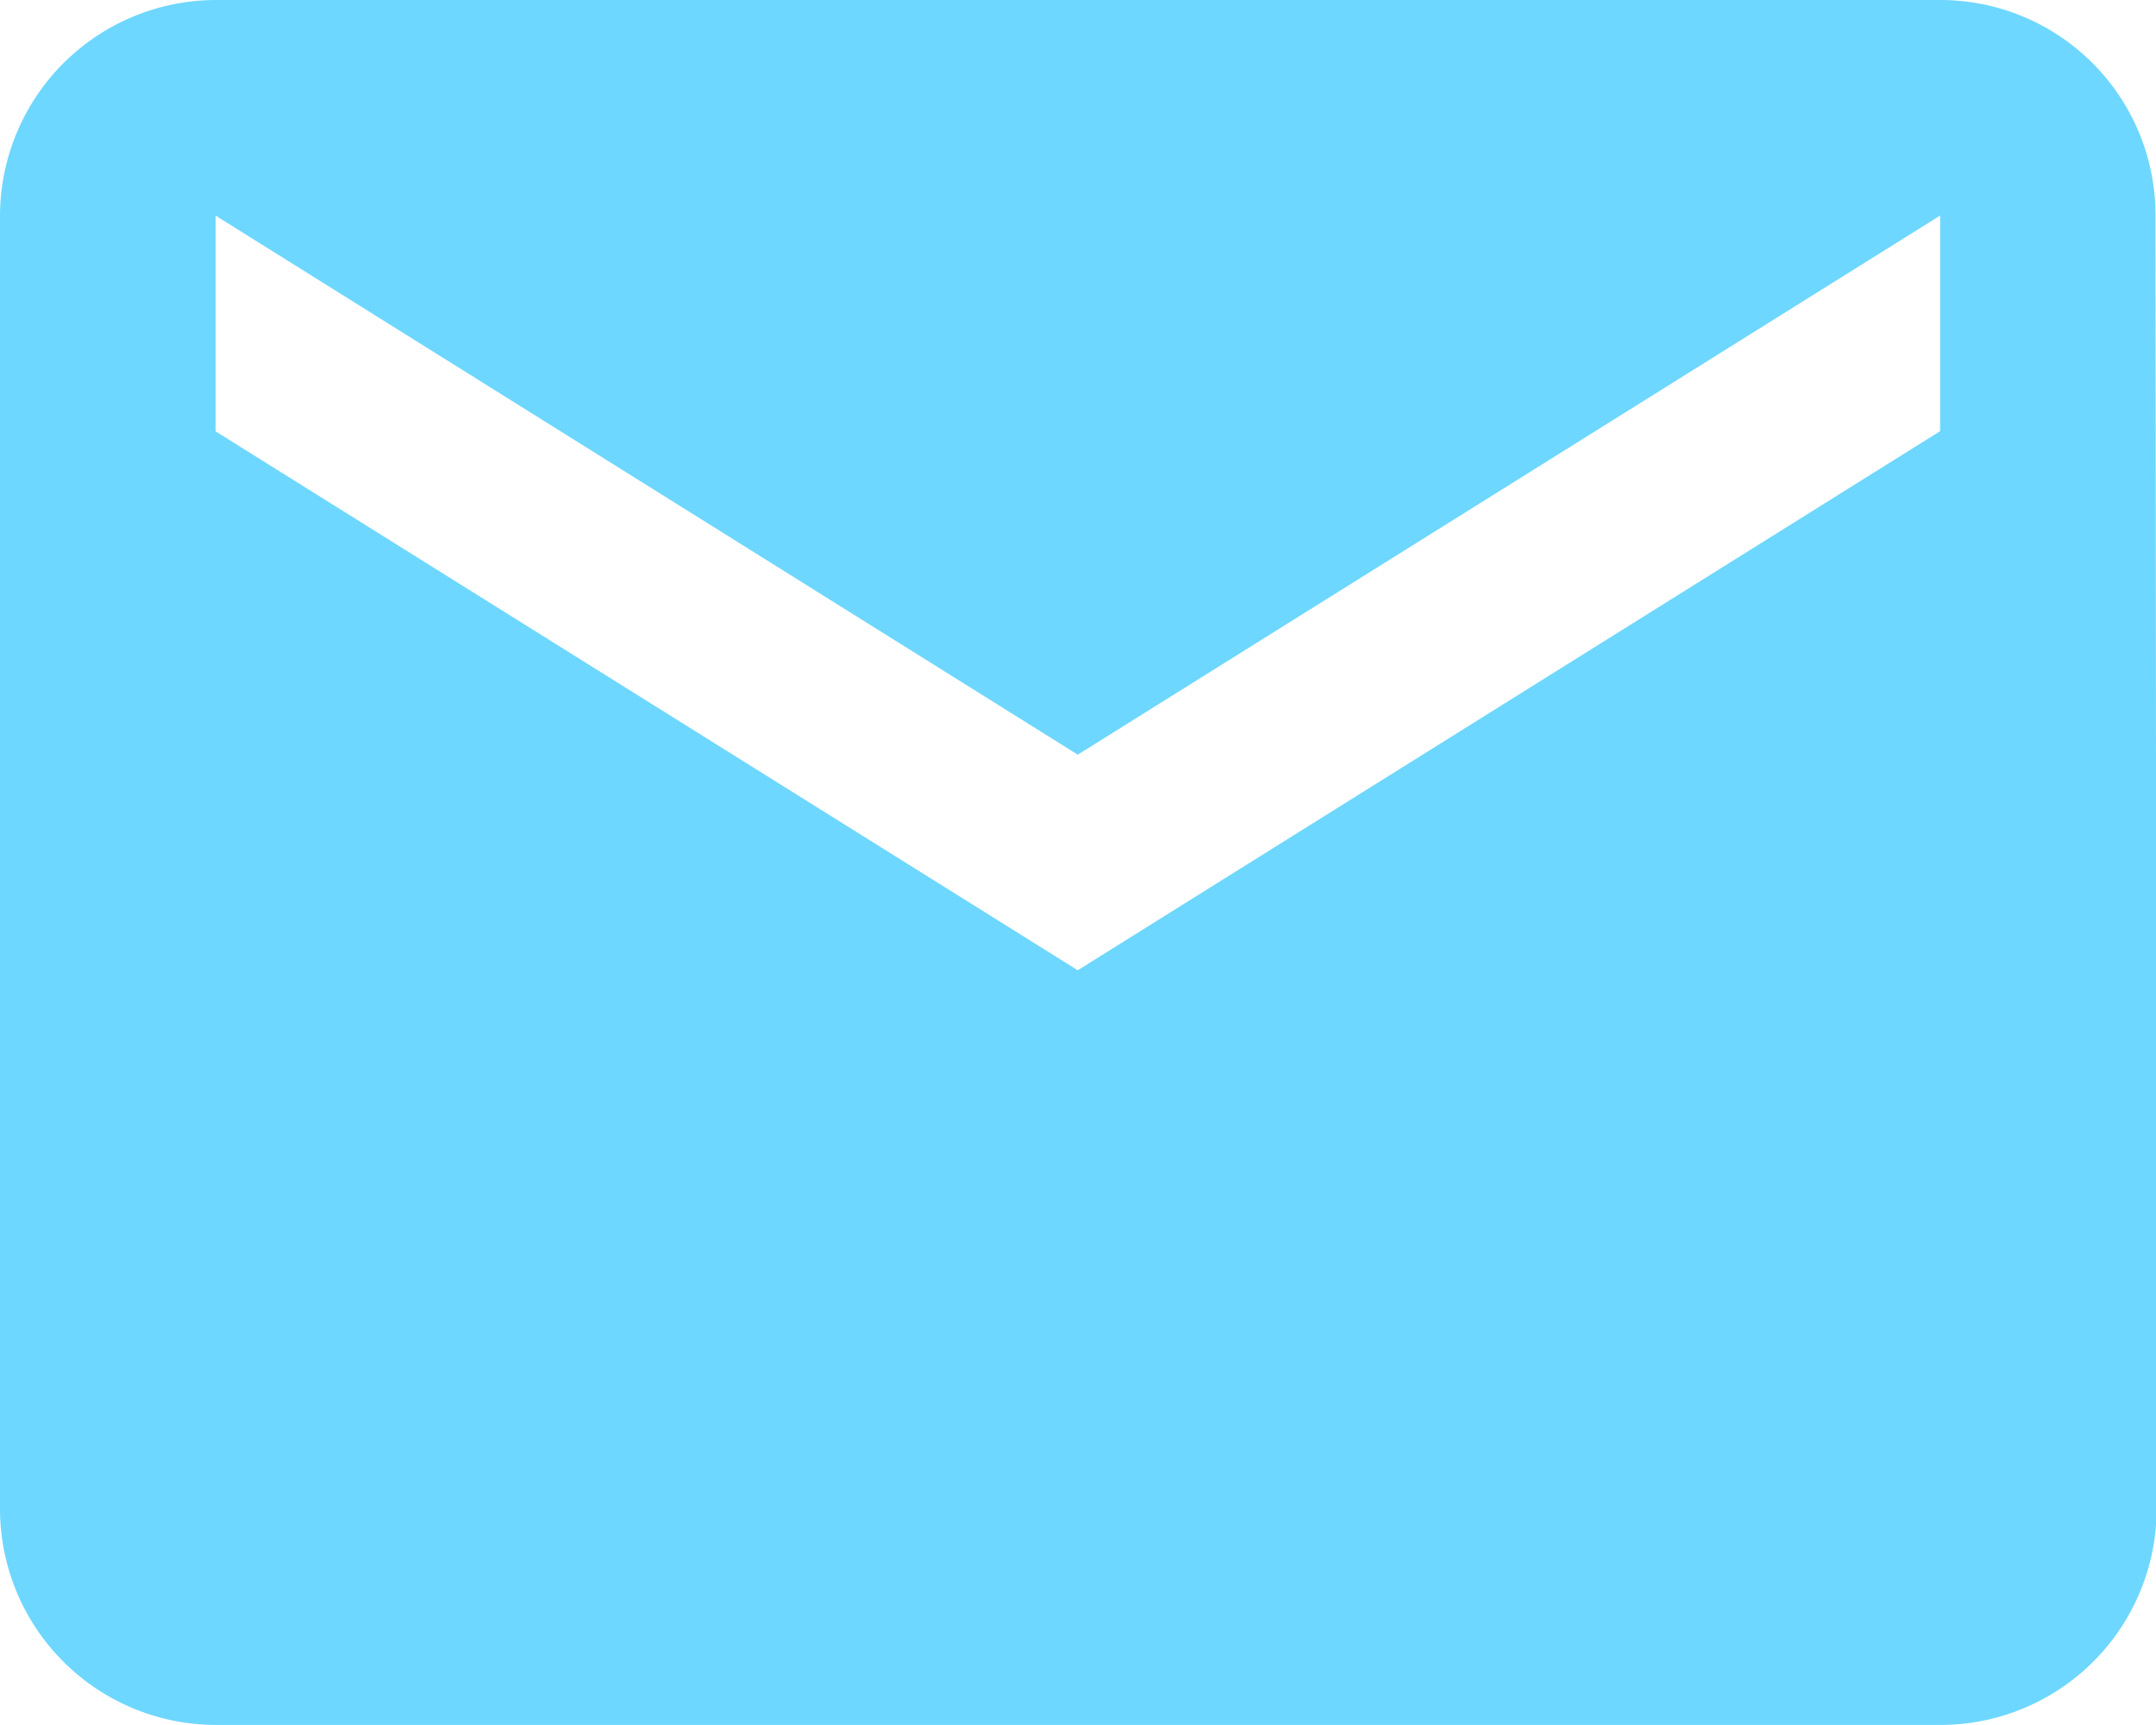 <svg xmlns="http://www.w3.org/2000/svg" width="13.403" height="10.723" viewBox="0 0 13.403 10.723">
  <path id="ic_markunread_24px" d="M3.34,4H14.063A1.338,1.338,0,0,1,15.4,5.34l.007,8.042a1.344,1.344,0,0,1-1.34,1.34H3.34A1.344,1.344,0,0,1,2,13.382V5.34A1.344,1.344,0,0,1,3.34,4Zm0,2.681L8.7,10.031l5.361-3.351V5.34L8.7,8.691,3.34,5.34Z" transform="translate(-2 -4)" fill="#6ed7ff"/>
</svg>

